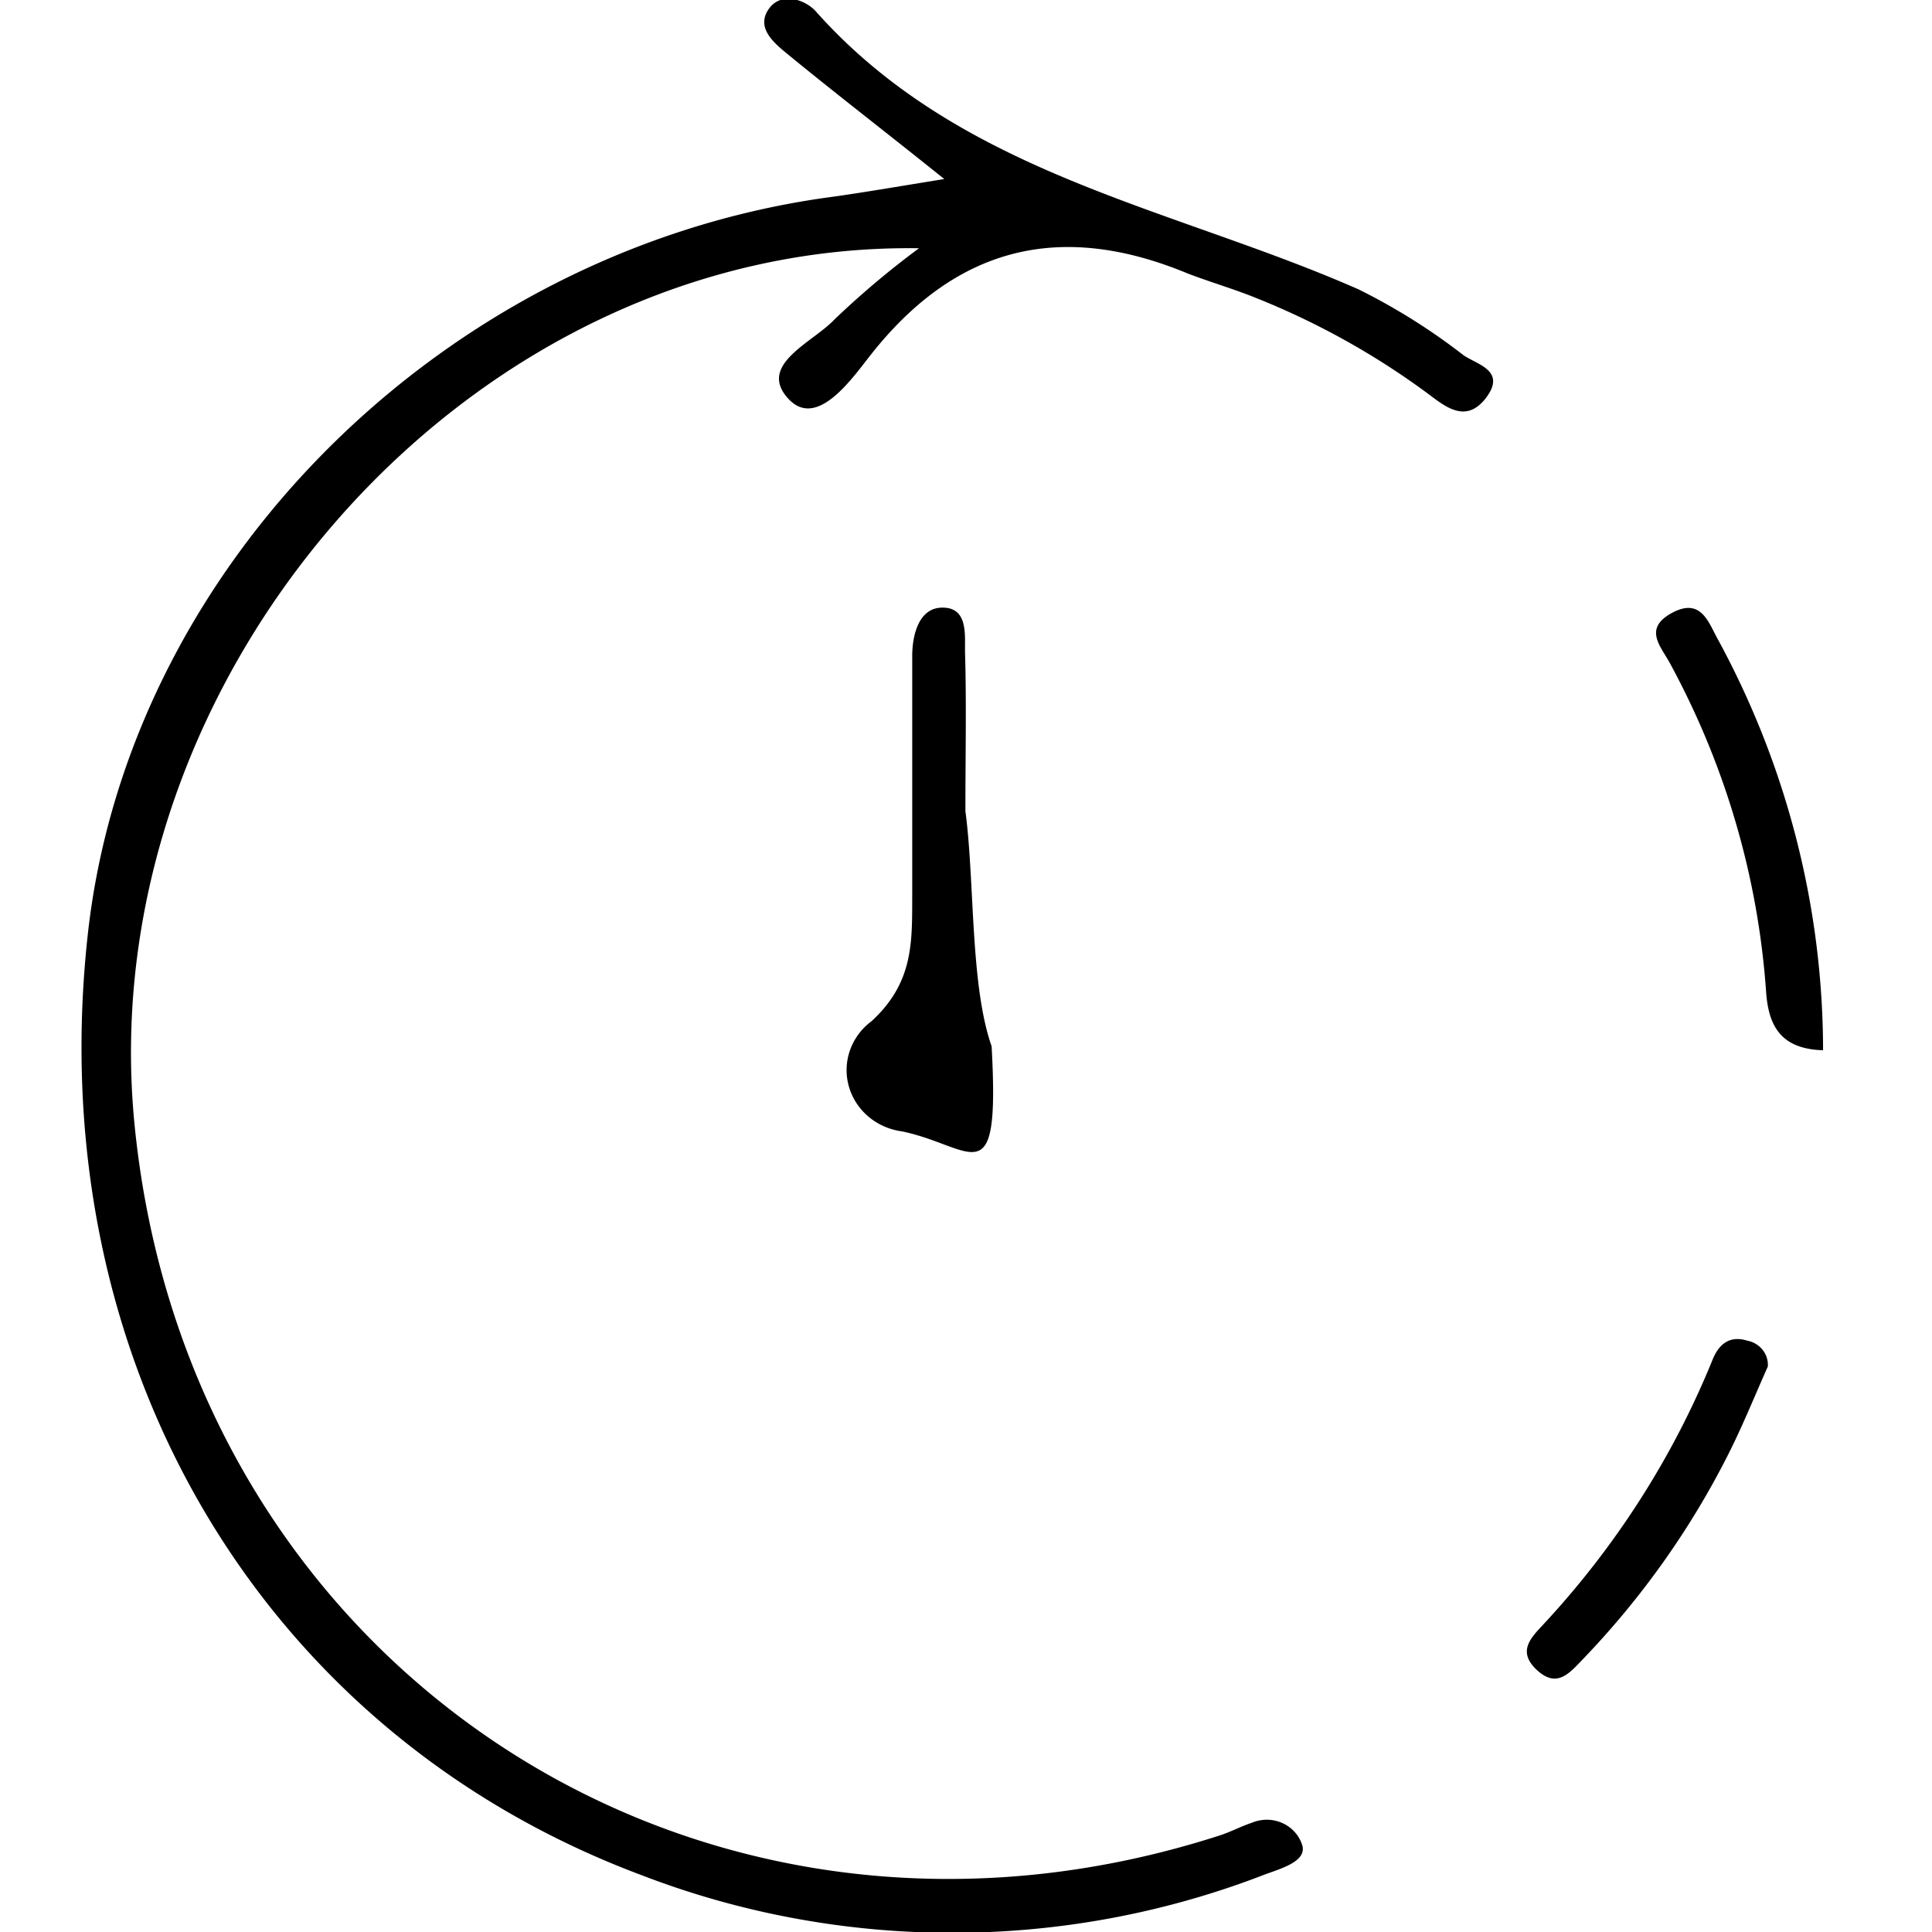 <svg width="125.2" height="125.2" xmlns="http://www.w3.org/2000/svg">
 <!-- <animateTransform attributeType="xml" attributeName="transform" type="rotate" from="0 155.74 62.6" to="360  155.74 62.6" dur="2s" additive="sum" repeatCount="indefinite" /> -->

 <g>
  <title>background</title>
  <rect x="-1" y="-1" width="127.2" height="127.2" id="canvas_background" fill="none"/>
 </g>
 <g>
  <title>Layer 1</title>
  <g id="svg_1">
   <path style="vector-effect: non-scaling-stroke;" id="svg_14"/>
   <g id="svg_8">
    <path id="hand" d="m62.561,52.558c0.612,4.586 0.299,11.258 1.699,15.244c0.542,9.84 -1.16,6.486 -5.809,5.514a4.151,4.005 0 0 1 -1.972,-7.14c2.75,-2.523 2.625,-5.177 2.636,-8.151c0,-5.177 0,-10.344 0,-15.511c0,-1.402 0.446,-3.054 1.837,-3.134c1.868,-0.1 1.546,1.863 1.588,3.004c0.093,3.254 0.021,6.509 0.021,10.174l0,-0z"/>
    <path d="m118.14,68.059c-2.864,-0.08 -3.549,-1.732 -3.694,-3.825a55.517,53.572 0 0 0 -6.226,-21.249c-0.591,-1.101 -1.754,-2.243 0.125,-3.264s2.366,0.601 2.947,1.652a59.502,57.418 0 0 1 6.849,26.686z" id="svg_2"/>
    <path d="m114.56,88.557c-0.82,1.832 -1.598,3.775 -2.542,5.648a56.803,54.814 0 0 1 -9.578,13.458c-0.799,0.841 -1.608,1.712 -2.843,0.561s-0.477,-2.003 0.332,-2.864a58.682,56.627 0 0 0 11.062,-17.273c0.374,-0.911 1.038,-1.572 2.221,-1.212a1.66,1.602 0 0 1 1.349,1.682z" id="svg_3"/>
    <path id="round" d="m61.191,11.602c-3.736,-3.004 -7.015,-5.517 -10.221,-8.151c-0.841,-0.691 -1.982,-1.662 -1.162,-2.854s2.407,-0.591 3.051,0.13c9.412,10.584 23.099,12.707 35.178,18.024a39.972,38.572 0 0 1 6.787,4.256c0.872,0.621 2.874,1.001 1.422,2.844c-1.152,1.432 -2.324,0.711 -3.456,-0.15a49.342,47.614 0 0 0 -11.487,-6.429c-1.422,-0.571 -2.906,-1.001 -4.317,-1.542c-8.239,-3.425 -15.047,-1.792 -20.64,5.367c-1.193,1.522 -3.424,4.696 -5.24,2.764c-2.075,-2.223 1.567,-3.655 2.989,-5.177a57.52,55.505 0 0 1 5.458,-4.596c-29.159,-0.431 -53.639,27.617 -50.847,56.657c3.404,35.278 36.548,57.077 70.294,46.212c0.726,-0.23 1.411,-0.601 2.138,-0.841a2.397,2.313 0 0 1 3.269,1.522c0.218,1.001 -1.37,1.442 -2.459,1.842a54.323,52.421 0 0 1 -40.47,0c-24.697,-9.283 -38.851,-33.485 -35.78,-61.002c2.656,-23.812 22.985,-44.12 47.734,-47.654c2.314,-0.31 4.711,-0.731 7.762,-1.222l-0,0z"/>
   </g>
  </g>
 </g>
</svg>